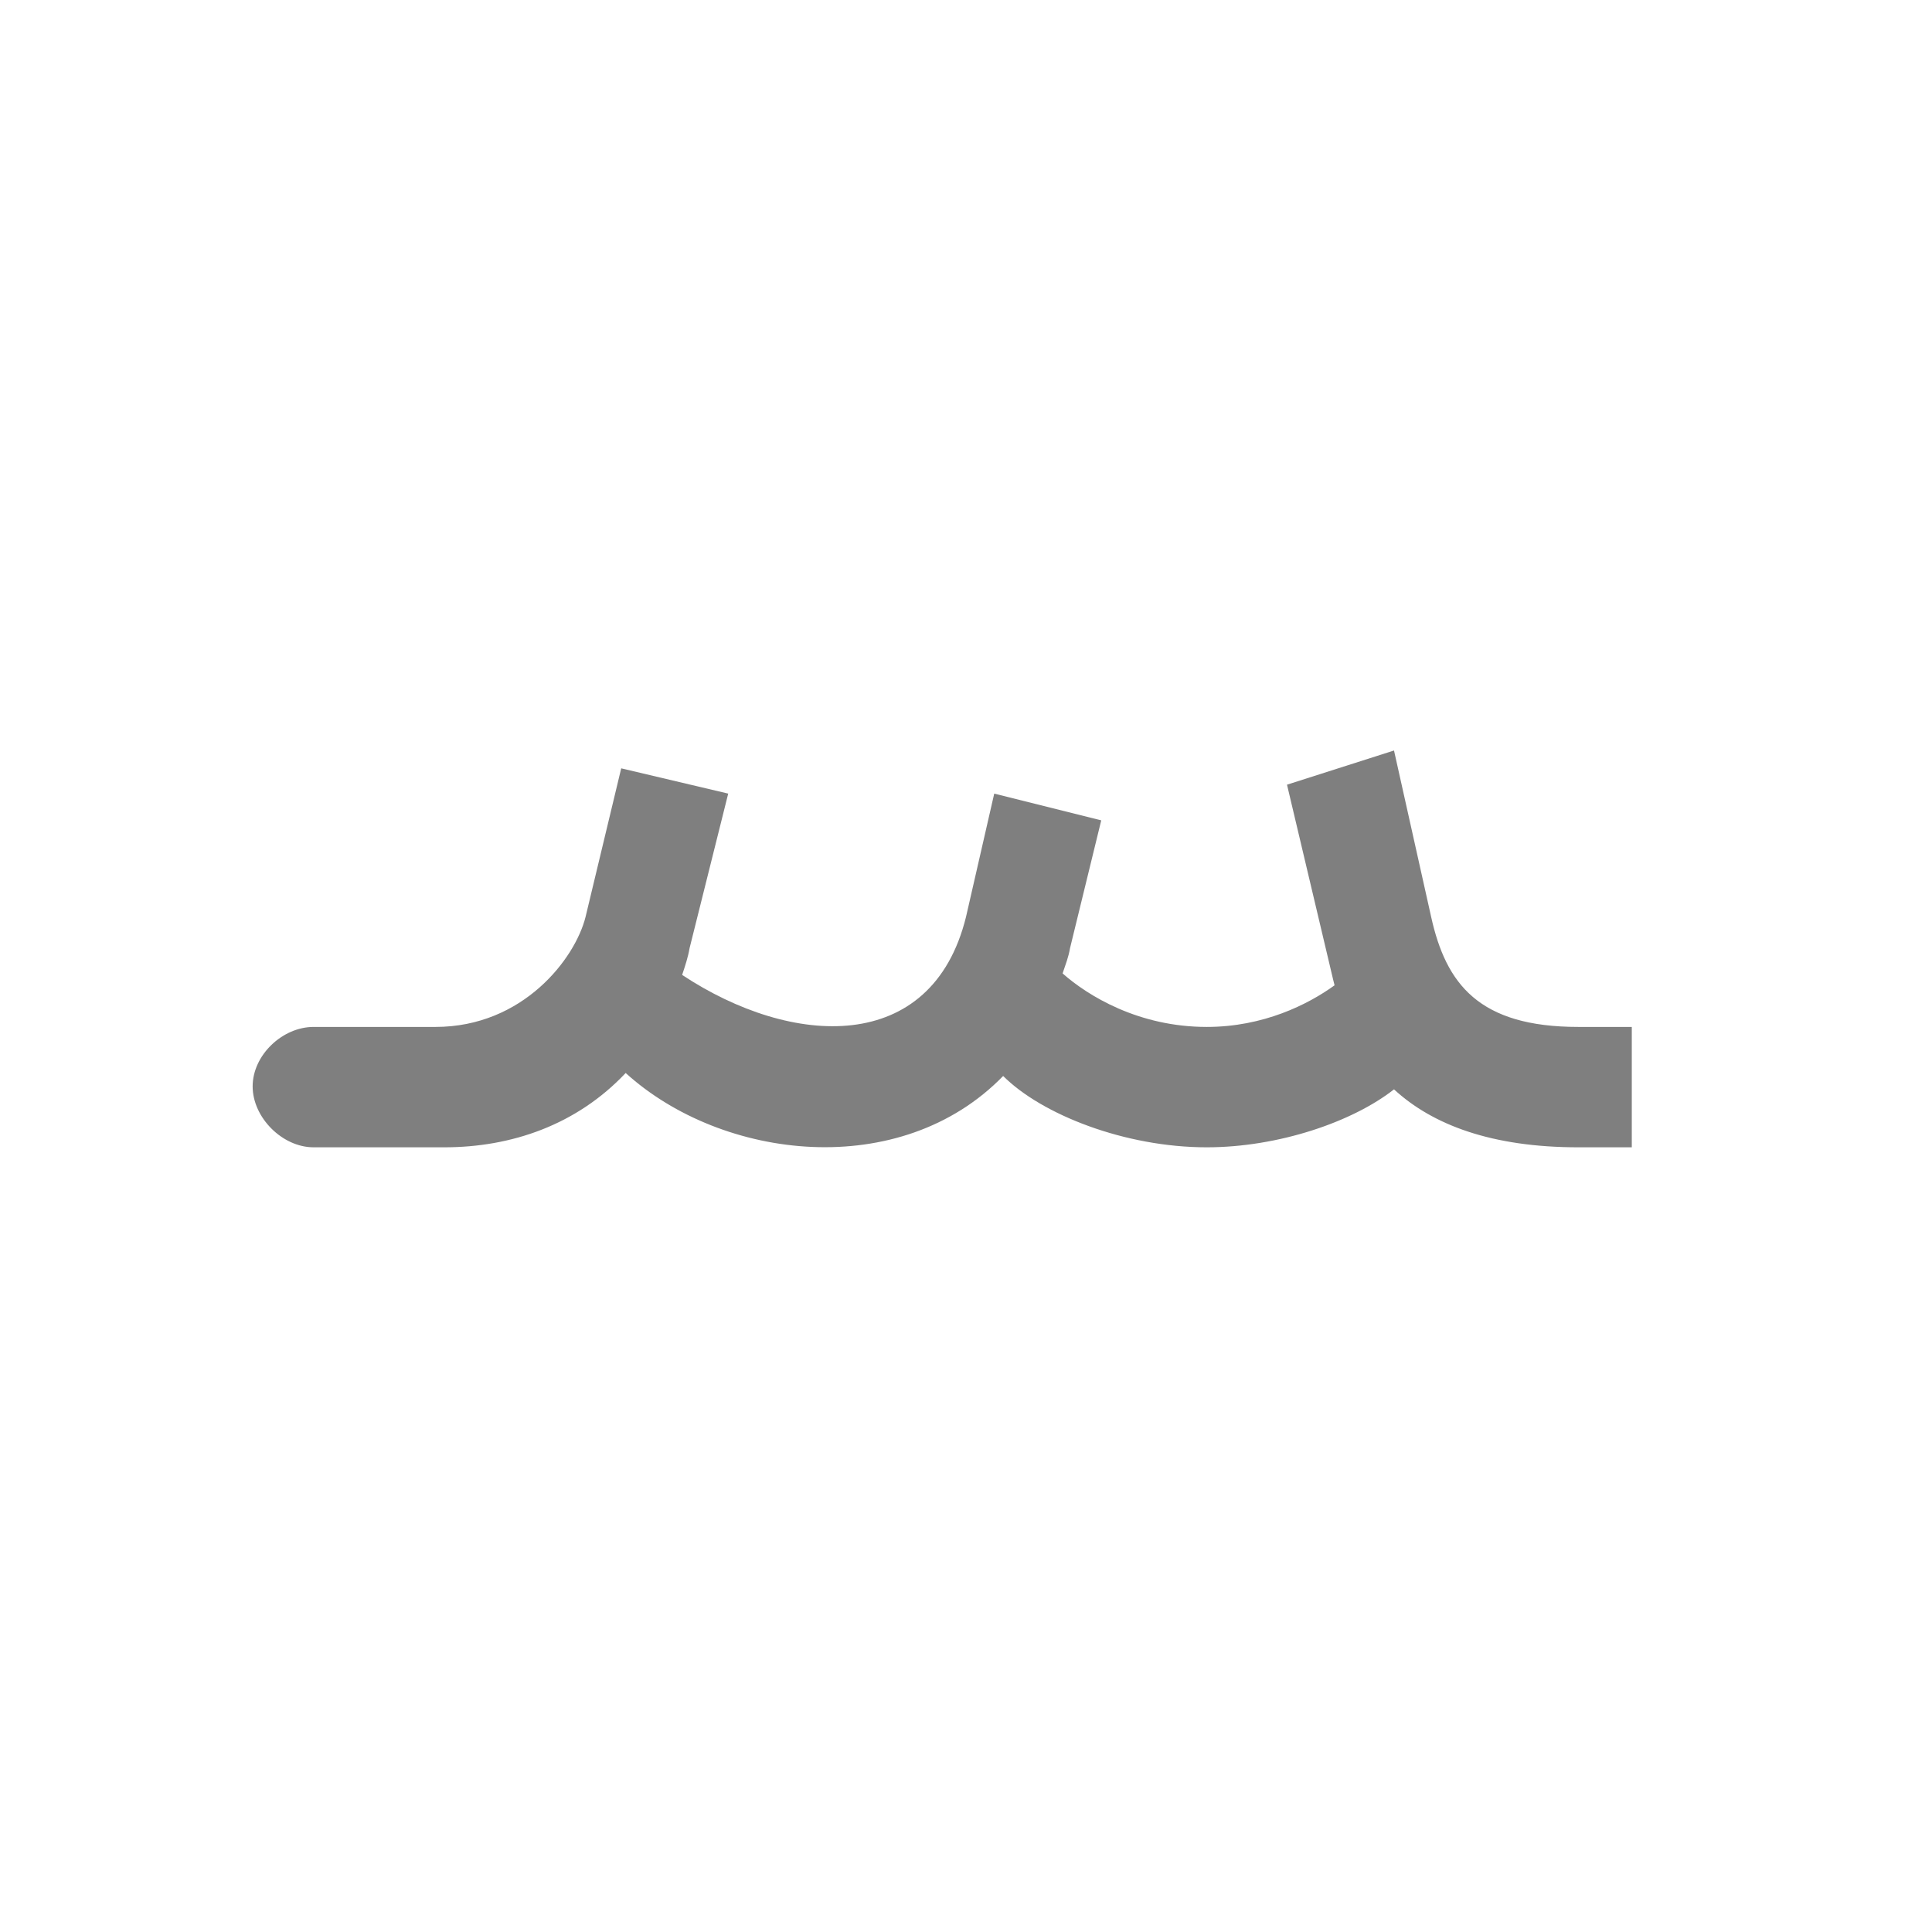 <?xml version="1.0" encoding="UTF-8"?>
<!DOCTYPE svg PUBLIC "-//W3C//DTD SVG 1.0//EN" "http://www.w3.org/TR/2001/REC-SVG-20010904/DTD/svg10.dtd">
<!-- Creator: CorelDRAW -->
<svg xmlns="http://www.w3.org/2000/svg" xml:space="preserve" width="1300px" height="1300px" version="1.0" style="shape-rendering:geometricPrecision; text-rendering:geometricPrecision; image-rendering:optimizeQuality; fill-rule:evenodd; clip-rule:evenodd"
viewBox="0 0 1300 1056"
 xmlns:xlink="http://www.w3.org/1999/xlink">
 <defs>
  <style type="text/css">
   <![CDATA[
    .fil0 {fill:black;fill-opacity:0.502}
    .fil1 {fill:#99CCCC}
   ]]>
  </style>
 </defs>
 <g id="_100:master" visibility="hidden">
  <path class="fil0" d="M894 502l0 -112 81 0 0 112c0,45 21,67 63,67l46 0 0 81 -46 0c-51,0 -88,-18 -110,-54 -55,71 -184,72 -236,1 -53,68 -188,72 -236,3 -24,34 -75,50 -117,50l-116 0 0 -81 116 0c36,0 84,-29 84,-67l-1 -112 82 0 0 112c0,93 146,85 146,0l0 -96 81 0 0 96c0,95 163,81 163,0z"/>
  <path class="fil1" d="M224 650l0 -81c-20,0 -40,19 -40,40 -1,21 20,41 40,41z"/>
 </g>
 <g id="Layer_x0020_1">
  <path class="fil0" d="M1062 650c-58,0 -98,-15 -124,-39 -28,22 -78,39 -126,39 -55,0 -111,-22 -137,-48 -69,71 -189,57 -254,-2 -33,35 -77,50 -122,50l-88 0c-21,0 -41,-20 -41,-41 0,-21 20,-40 41,-40l82 0c59,0 94,-46 101,-74l24 -100 72 17 -26 104c-1,6 -3,12 -5,18 74,49 168,54 191,-39l19 -83 72 18 -21 86c-1,6 -3,11 -5,17 17,15 51,36 97,36 38,0 68,-15 86,-28l-1 -4 -31 -131 72 -23 25 112c10,45 32,74 99,74l36 0 0 81 -36 0z"/>
 </g>
</svg>
